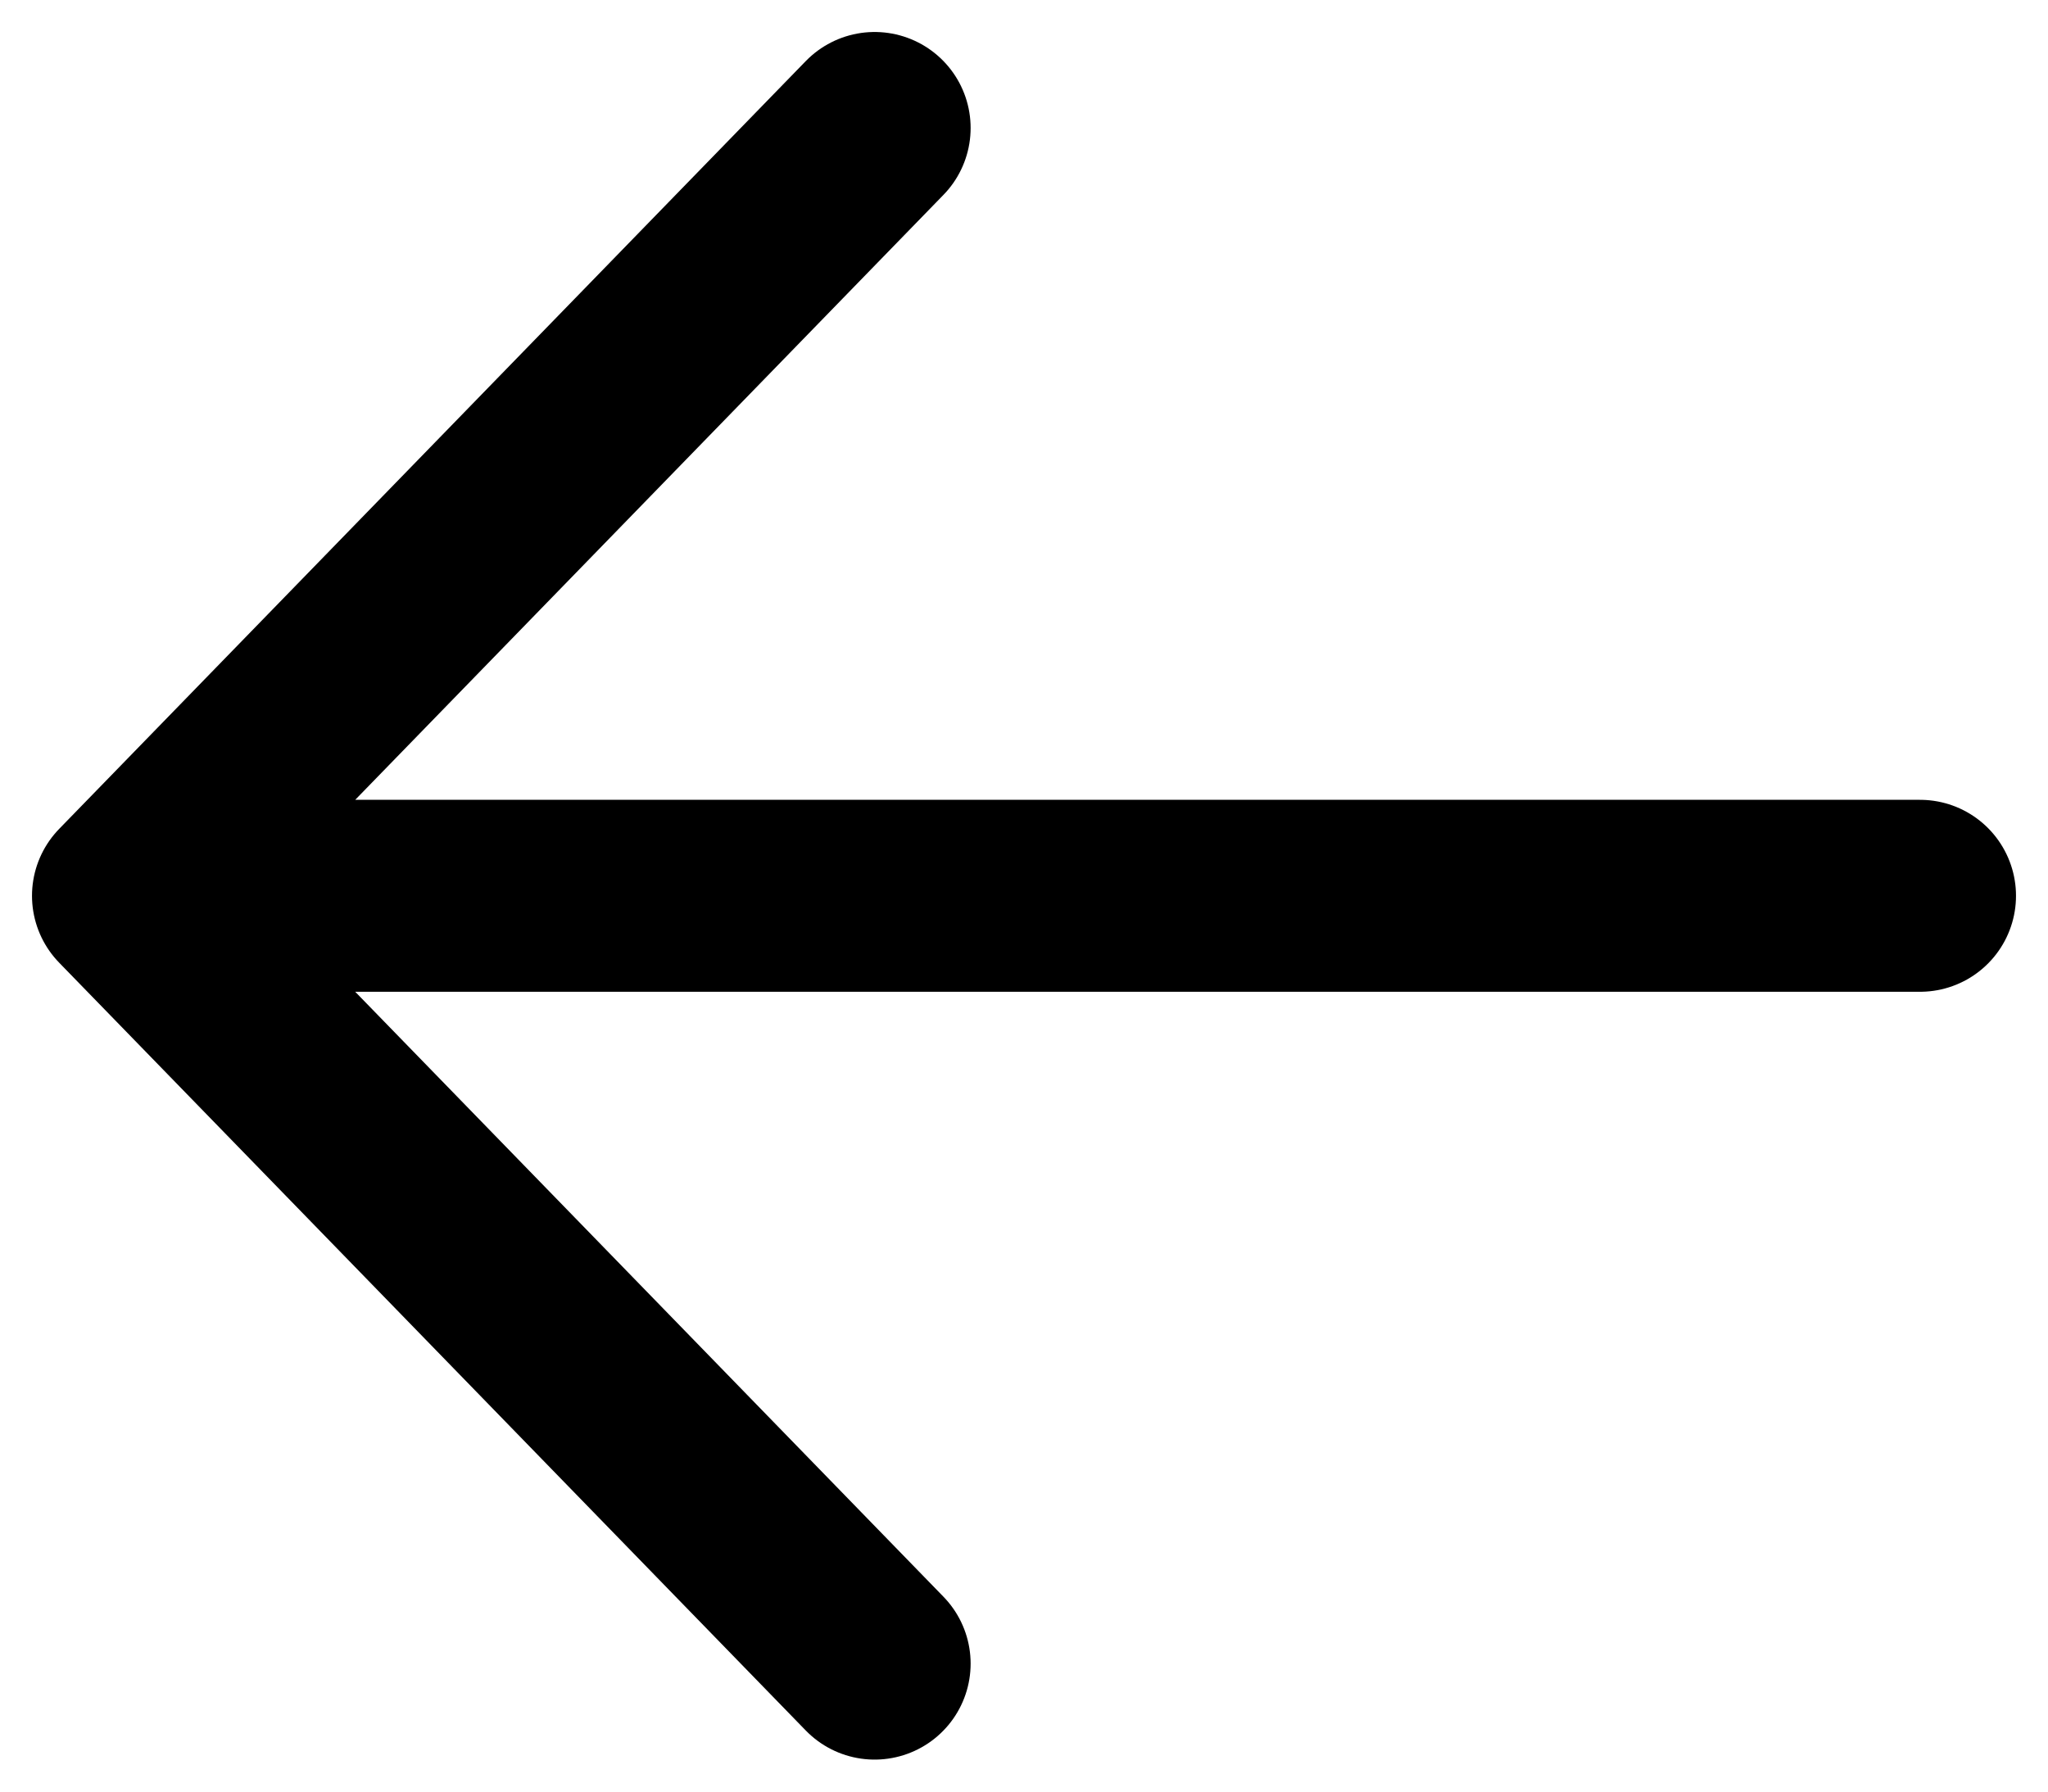 <svg width="16" height="14" viewBox="0 0 16 14" fill="none" xmlns="http://www.w3.org/2000/svg">
<path d="M6.833 13L1 7M1 7L6.833 1M1 7H15" stroke="black" stroke-width="1.5" stroke-linecap="round" stroke-linejoin="round"/>
</svg>
